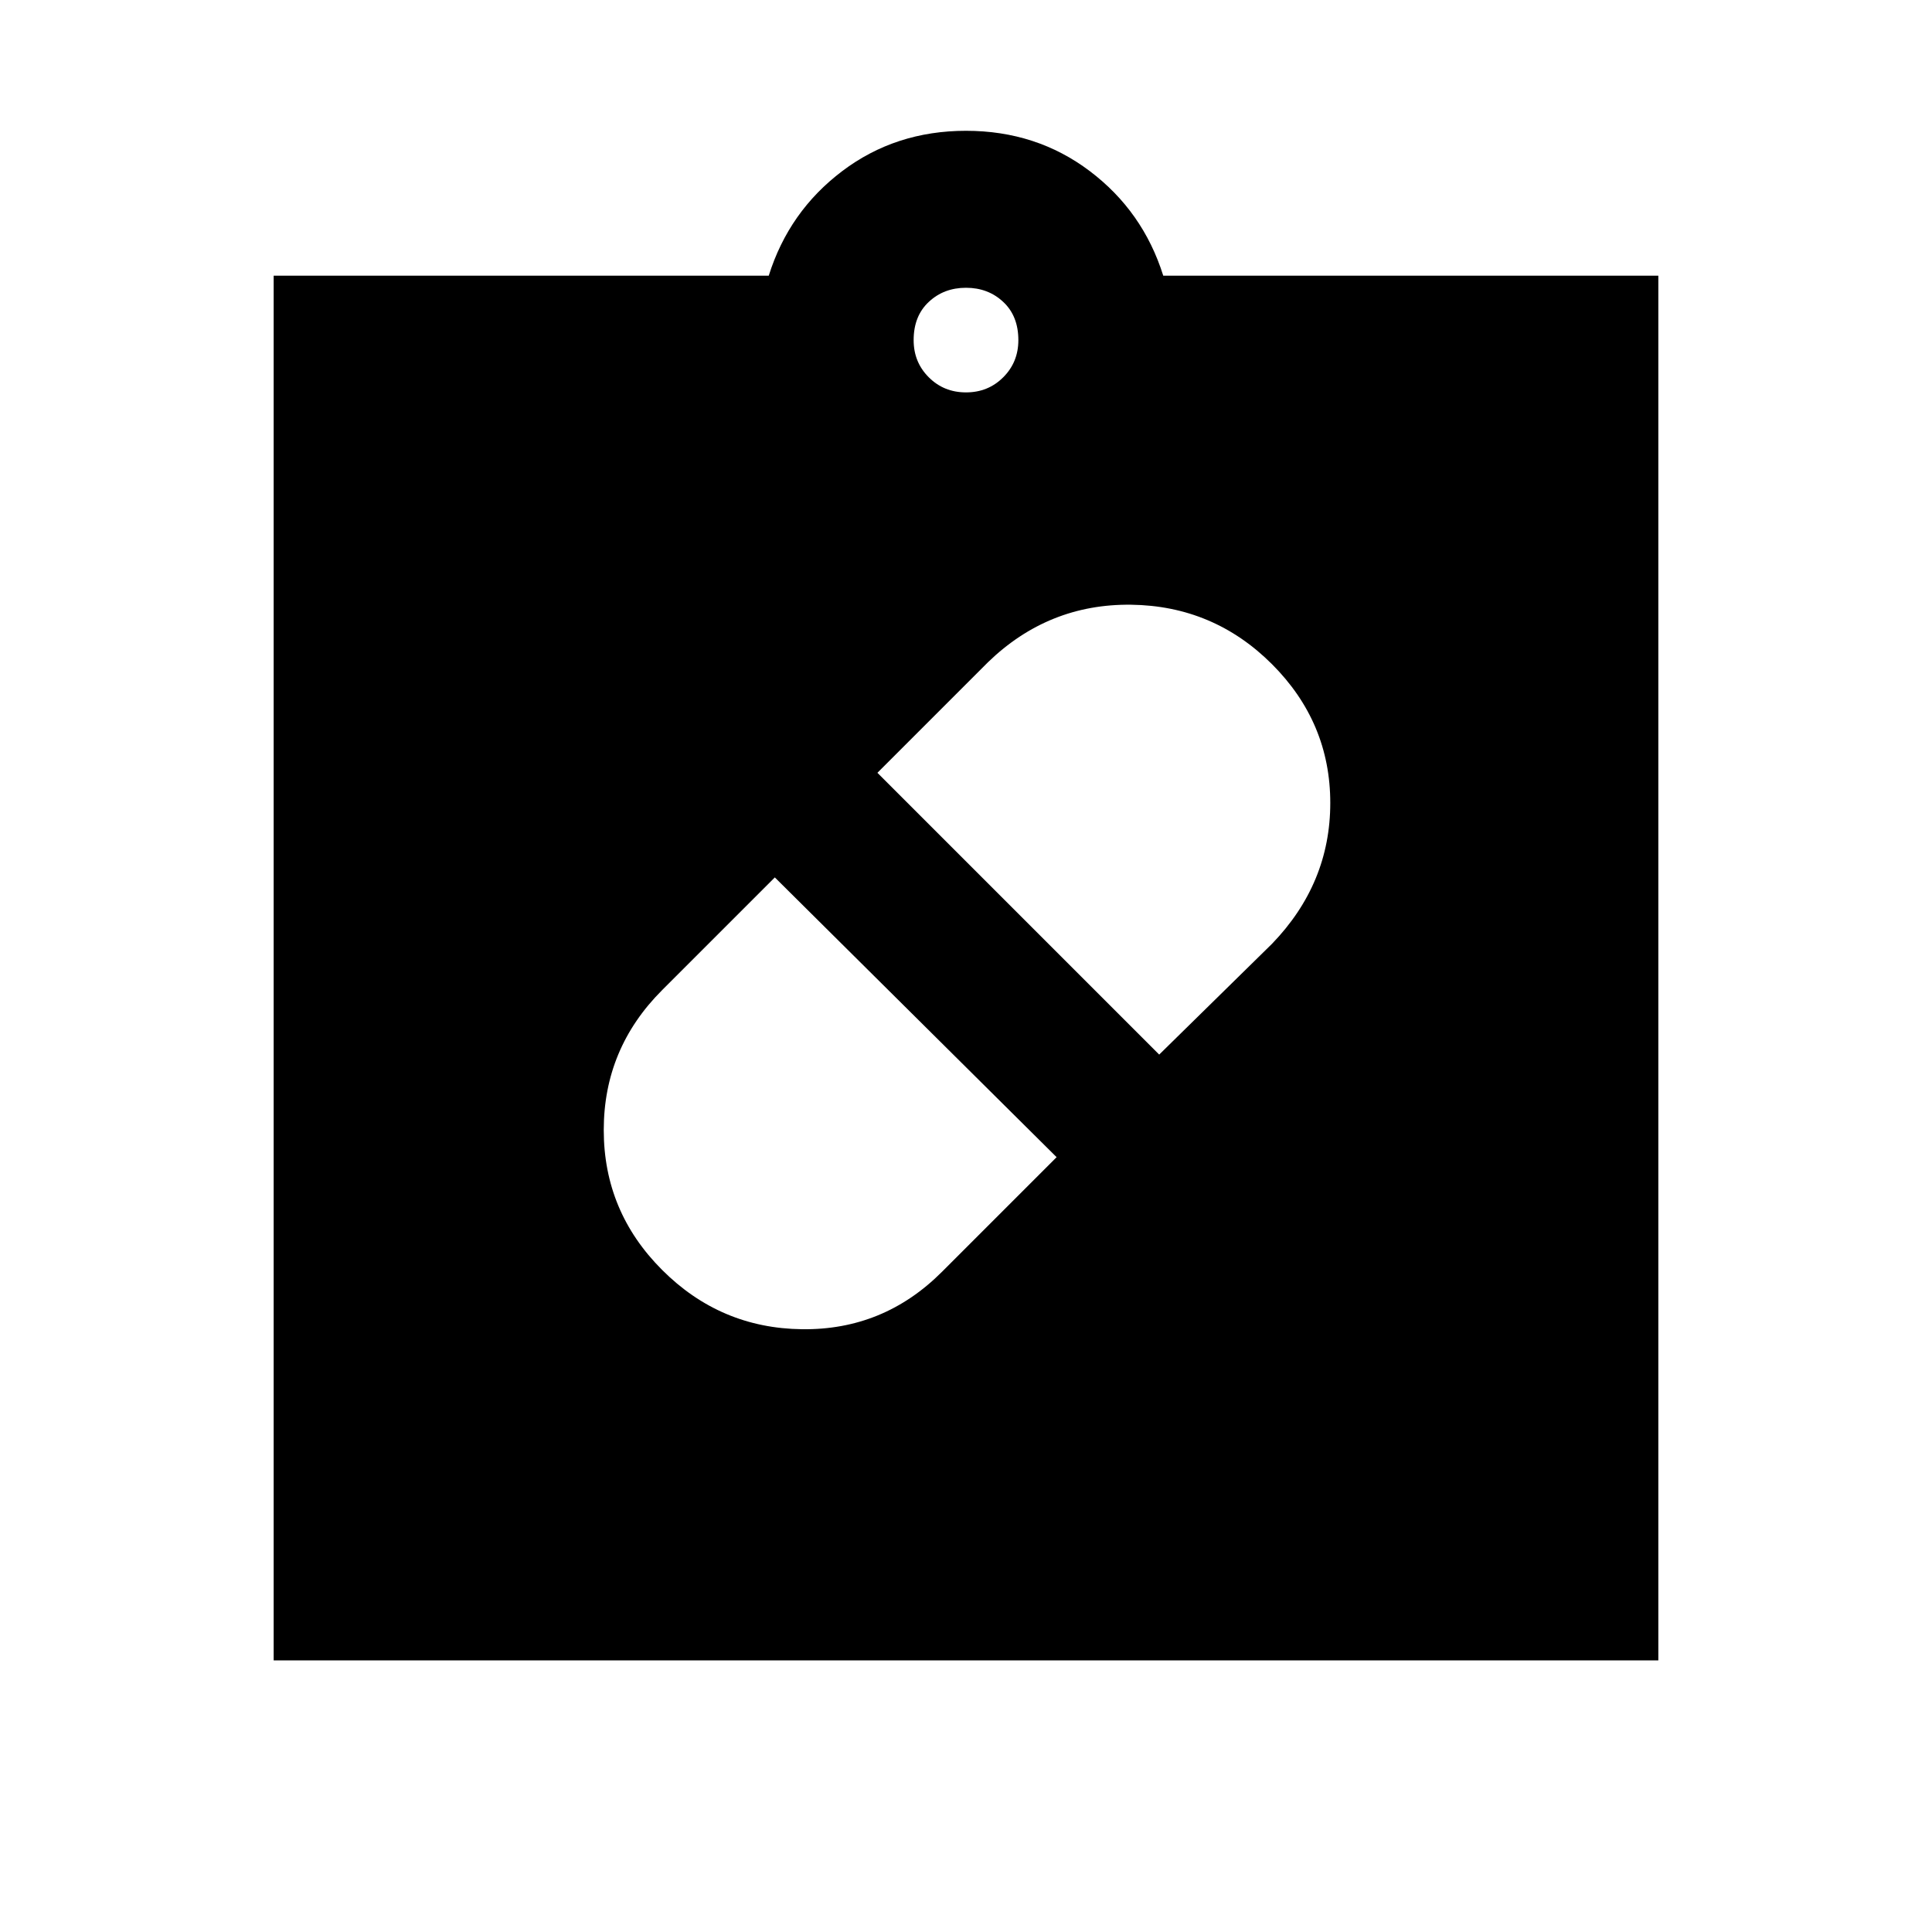 <svg xmlns="http://www.w3.org/2000/svg" viewBox="0 0 20 20"><path d="M10 10.021Zm-3.146 3.125q.604.604 1.448.614.844.011 1.448-.593l1.188-1.188-2.917-2.896-1.167 1.167q-.604.604-.604 1.448t.604 1.448Zm6.313-6.271q-.605-.604-1.459-.615-.854-.01-1.479.594L9.083 8 12 10.917l1.167-1.146q.604-.625.604-1.459 0-.833-.604-1.437ZM2.833 17.188V2.854h5.125q.209-.666.761-1.083.552-.417 1.281-.417.729 0 1.281.417.552.417.761 1.083h5.125v14.334ZM10 4.062q.229 0 .385-.156.157-.156.157-.385 0-.25-.157-.396-.156-.146-.385-.146t-.385.146q-.157.146-.157.396 0 .229.157.385.156.156.385.156Z"/></svg>